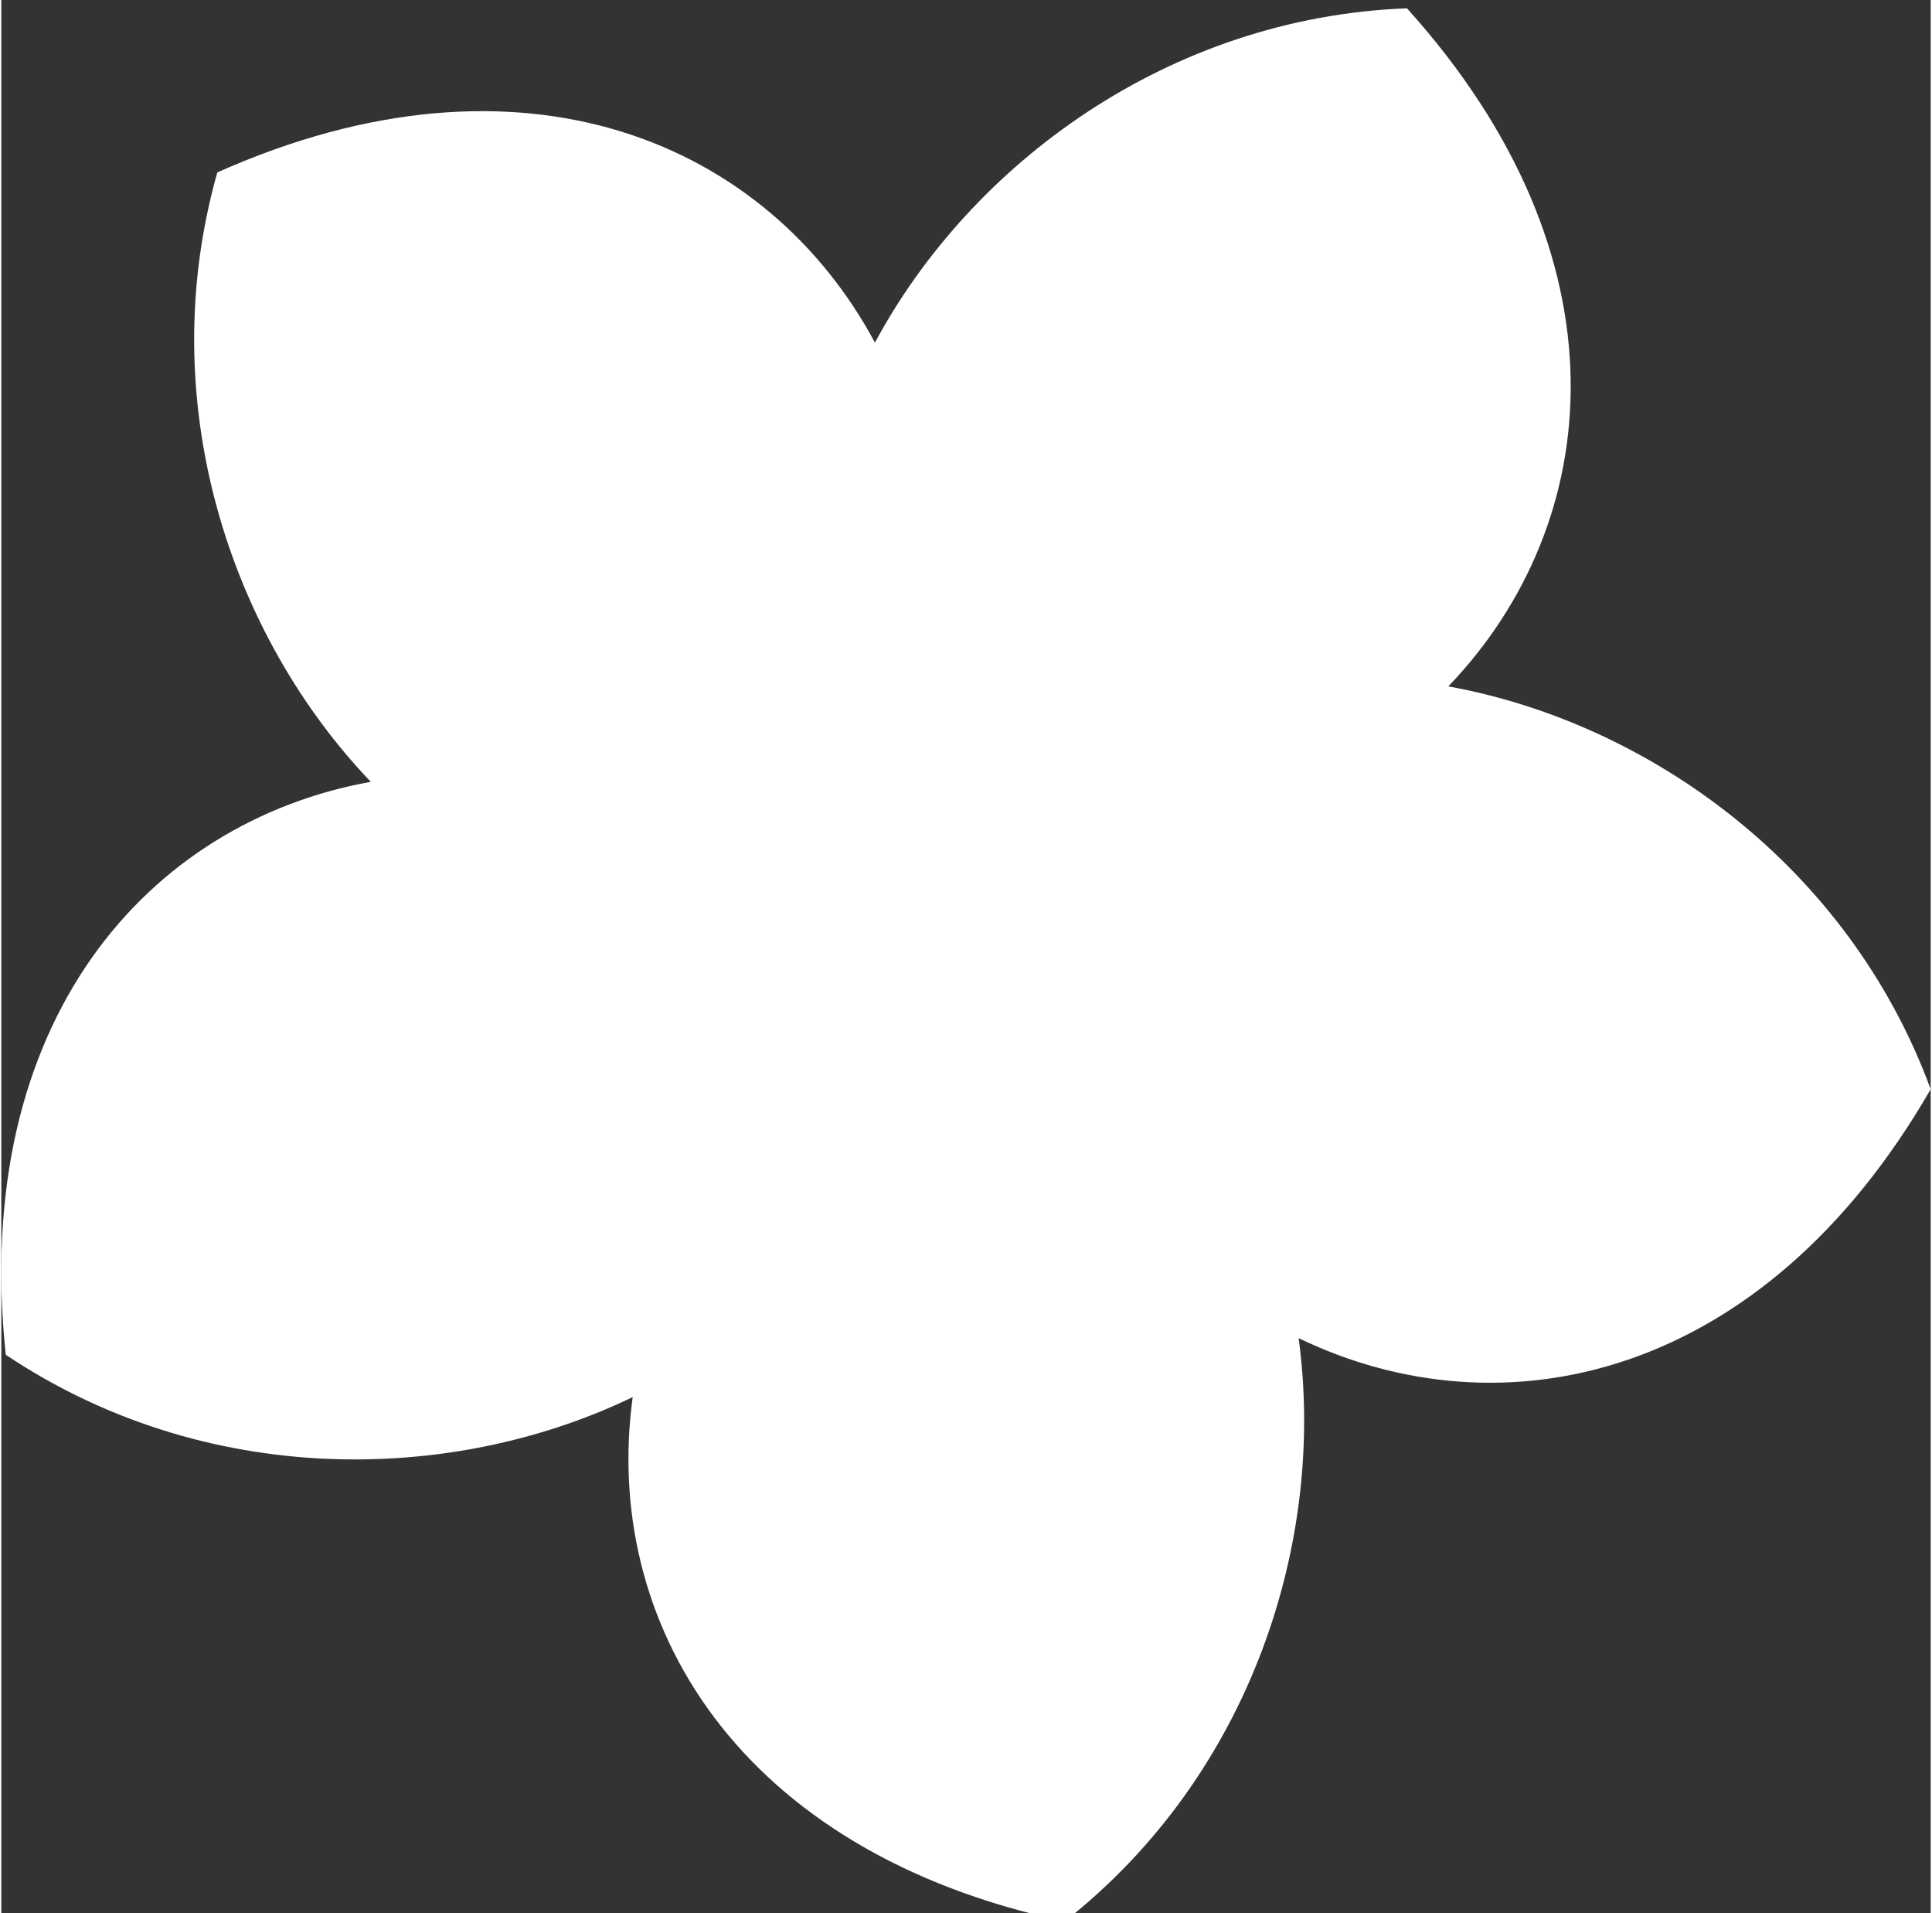 <?xml version="1.0" encoding="UTF-8"?>
<!DOCTYPE svg PUBLIC "-//W3C//DTD SVG 1.1//EN" "http://www.w3.org/Graphics/SVG/1.1/DTD/svg11.dtd">
<!-- Creator: CorelDRAW 2020 (64-Bit) -->
<svg xmlns="http://www.w3.org/2000/svg" xml:space="preserve" width="200px" height="198px" version="1.1" style="shape-rendering:geometricPrecision; text-rendering:geometricPrecision; image-rendering:optimizeQuality; fill-rule:evenodd; clip-rule:evenodd"
viewBox="0 0 200 198.27"
 xmlns:xlink="http://www.w3.org/1999/xlink"
 xmlns:xodm="http://www.corel.com/coreldraw/odm/2003">
 <rect x="0" y="0" width="200" height="198.27" fill="#333333" stroke="none"/>
 <defs>
  <style type="text/css">
   <![CDATA[
    .fil0 {fill:#F65E94}
    .fil1 {fill:white}
   ]]>
  </style>
 </defs>
 <g id="Слой_x0020_1">
  <path class="fil0" d="M89.31 92.06c0.84,-2.48 3.07,-4.32 5.76,-4.59 -12.46,-12.97 -13.66,-30.43 -7.2,-46.28 -12.53,-14.84 -31.9,-24.77 -56.54,-14.73 -8.51,31.18 18.56,69.4 57.98,65.6z"/>
  <path class="fil0" d="M91.7 99.7c-1.67,-1.24 -2.74,-3.23 -2.74,-5.47 0,-0.49 0.05,-0.96 0.15,-1.43 -16.19,7.84 -33.16,3.58 -46.23,-7.46 -17.99,7.34 -33.42,22.69 -31.49,49.23 27.03,17.72 71.75,3.79 80.31,-34.87z"/>
  <path class="fil0" d="M99.7 99.79c-1.11,0.79 -2.47,1.25 -3.94,1.25 -1.25,0 -2.41,-0.34 -3.42,-0.92 2.46,17.81 -6.83,32.64 -21.38,41.66 1.42,19.38 11.25,38.8 37.09,45.16 25.21,-20.22 25.78,-67.06 -8.35,-87.15z"/>
  <path class="fil0" d="M102.26 92.2c0.2,0.64 0.31,1.33 0.31,2.03 0,2.02 -0.88,3.83 -2.27,5.07 17.7,3.17 28.93,16.59 33.02,33.21 18.86,4.64 40.37,1.29 54.4,-21.32 -11.44,-30.22 -55.81,-45.23 -85.46,-18.99z"/>
  <path class="fil0" d="M95.84 87.43c2.74,0.03 5.1,1.69 6.15,4.05 8.48,-15.85 24.71,-22.38 41.78,-21.14 10.24,-16.5 13.7,-37.99 -3.46,-58.33 -32.28,1.55 -60.28,39.11 -44.47,75.42z"/>
  <path class="fil1" d="M145.71 0.86c23.3,25.84 20.52,53.35 4.29,70.28 20.75,3.76 41.48,18.58 50,41.75 -17.38,30.14 -44.4,36 -65.52,25.8 2.84,20.89 -4.85,45.19 -24.25,60.45 -34.04,-7.22 -47.96,-31.11 -44.78,-54.34 -18.99,9.15 -44.48,9.35 -64.99,-4.39 -3.65,-34.6 14.76,-55.22 37.84,-59.38 -14.57,-15.23 -22.63,-39.41 -15.91,-63.16 31.78,-14.17 57.09,-3.02 68.17,17.64 9.98,-18.57 30.49,-33.71 55.15,-34.65z"/>
 </g>
</svg>
